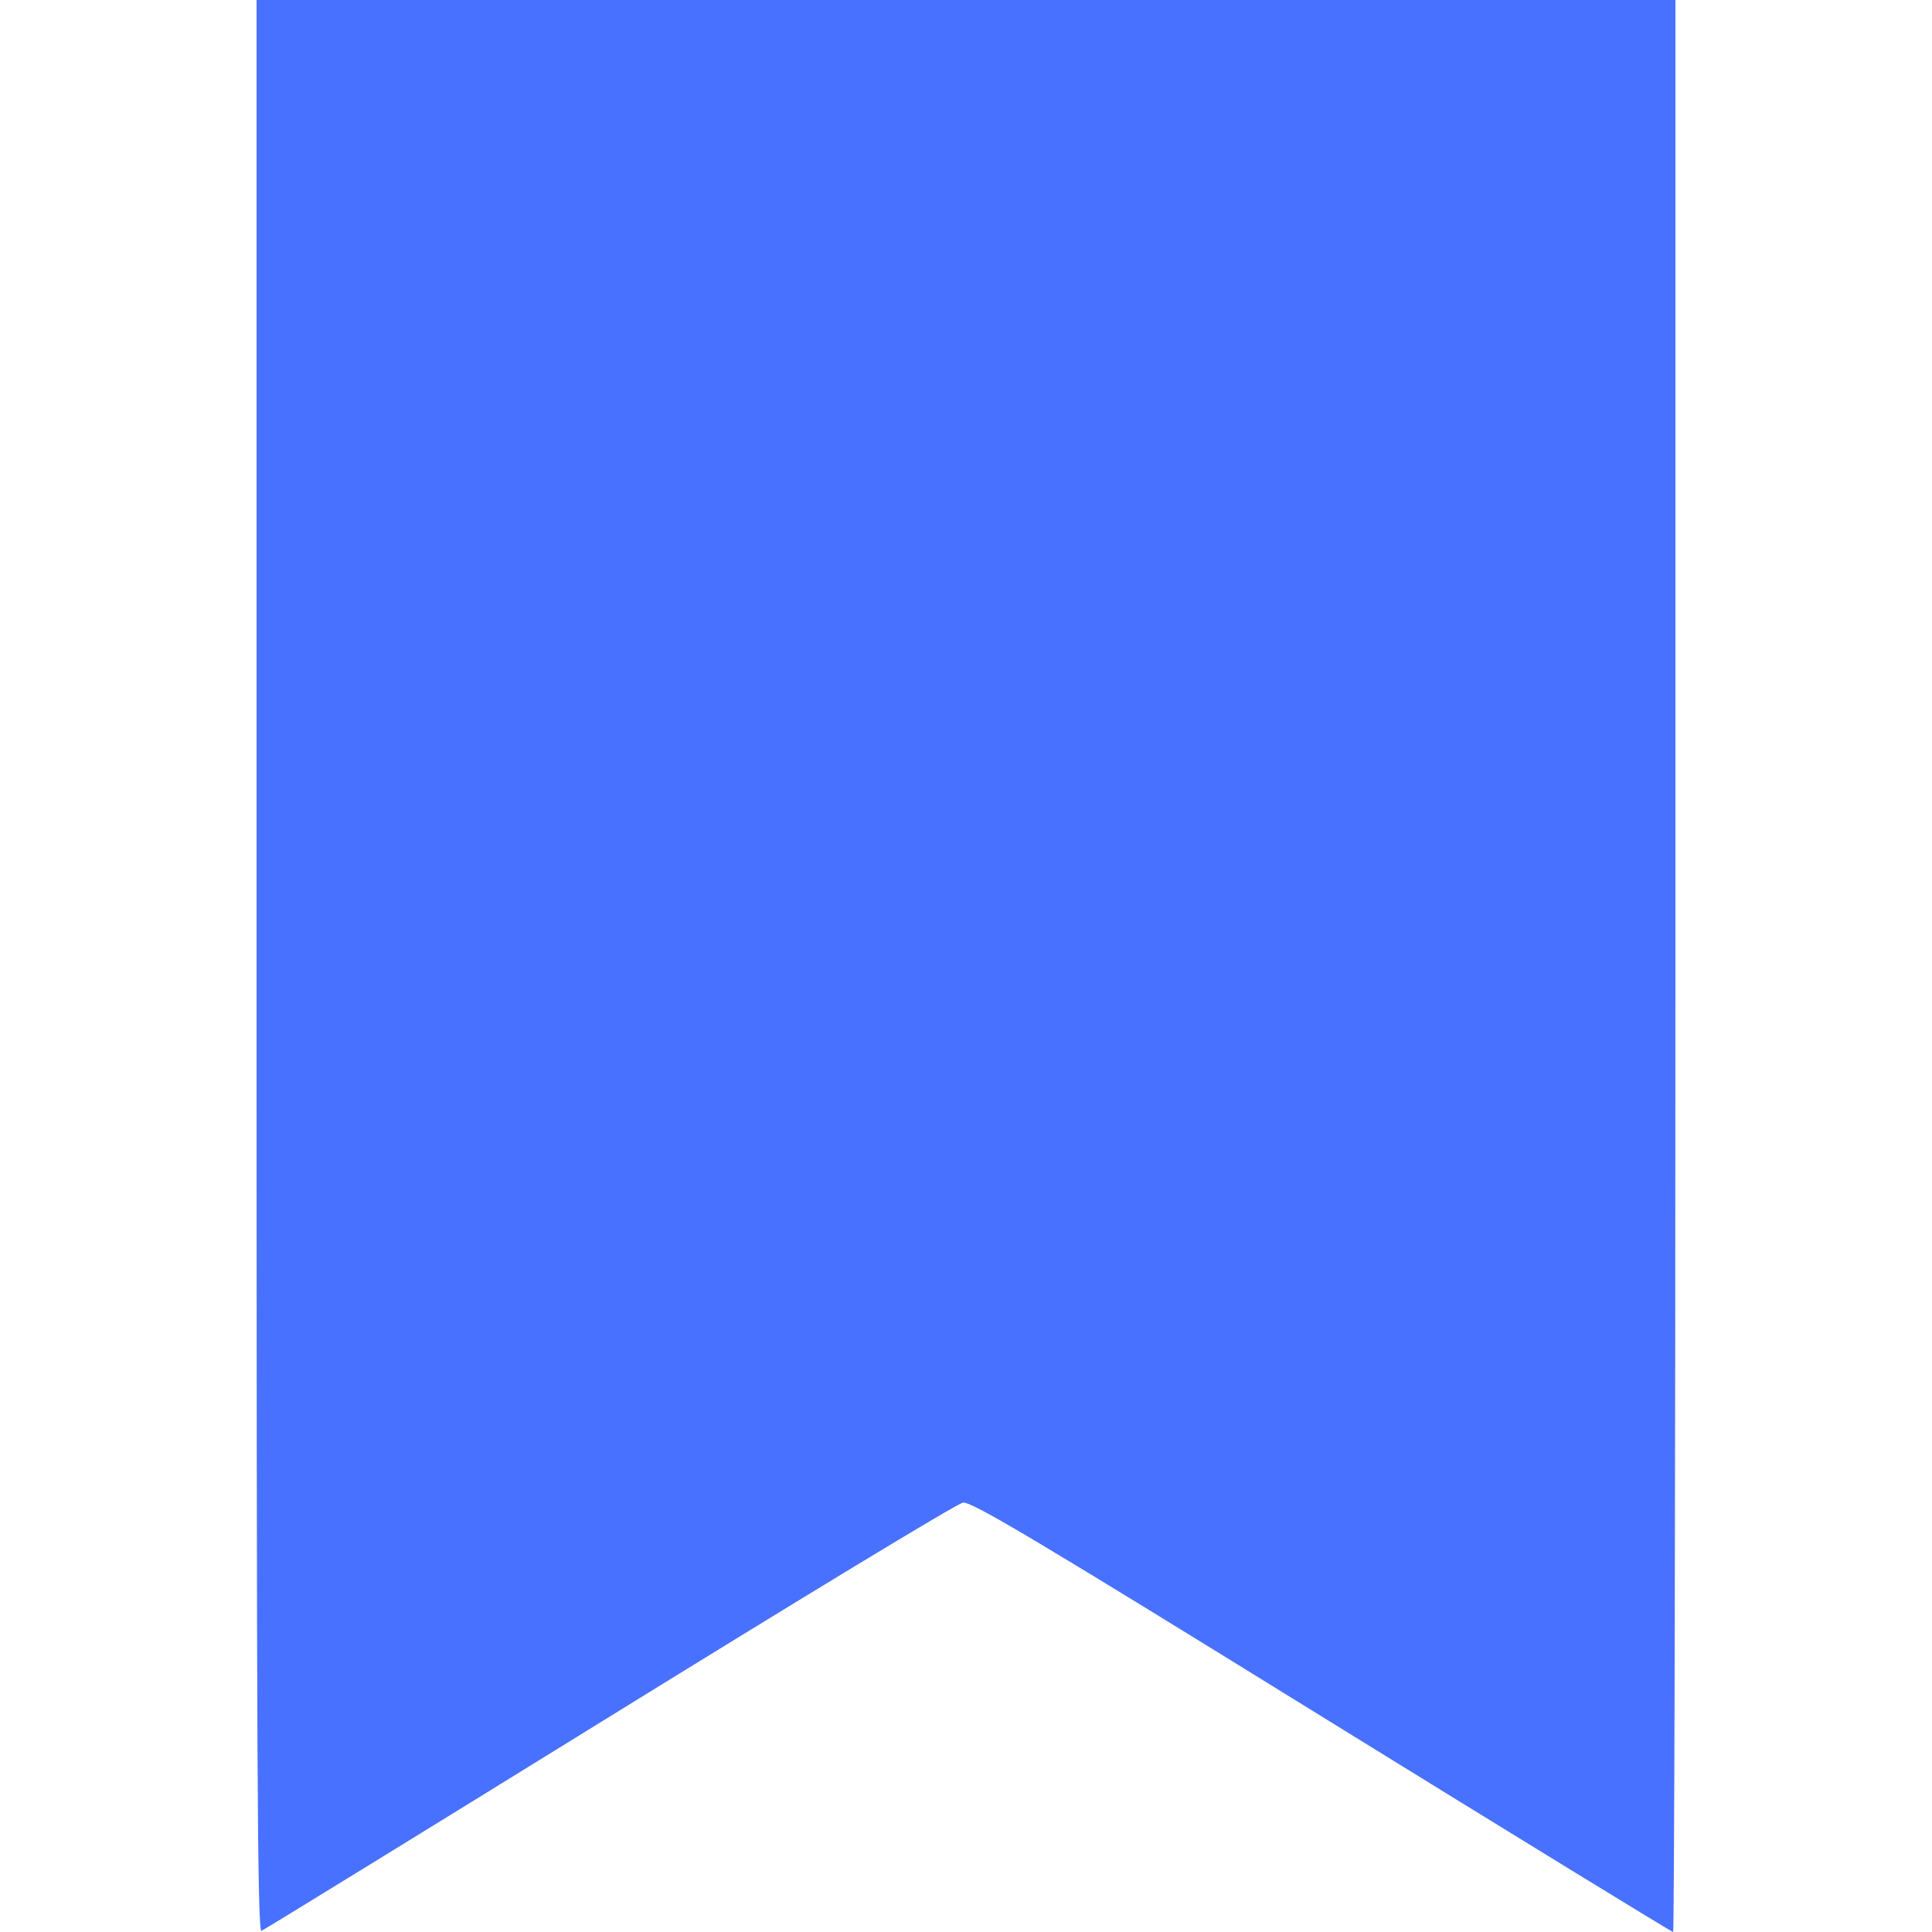 <svg width="20" height="20" viewBox="0 0 20 20" fill="none" xmlns="http://www.w3.org/2000/svg">
<path d="M2.656 10.004C2.656 18.211 2.664 20.004 2.707 19.988C2.734 19.977 4.355 18.98 6.312 17.77C8.266 16.562 9.91 15.562 9.969 15.555C10.059 15.543 10.734 15.945 13.684 17.77C15.668 18.996 17.305 20 17.32 20C17.332 20 17.344 15.5 17.344 10V0H10H2.656V10.004Z" fill="#4971FF"/>
</svg>
